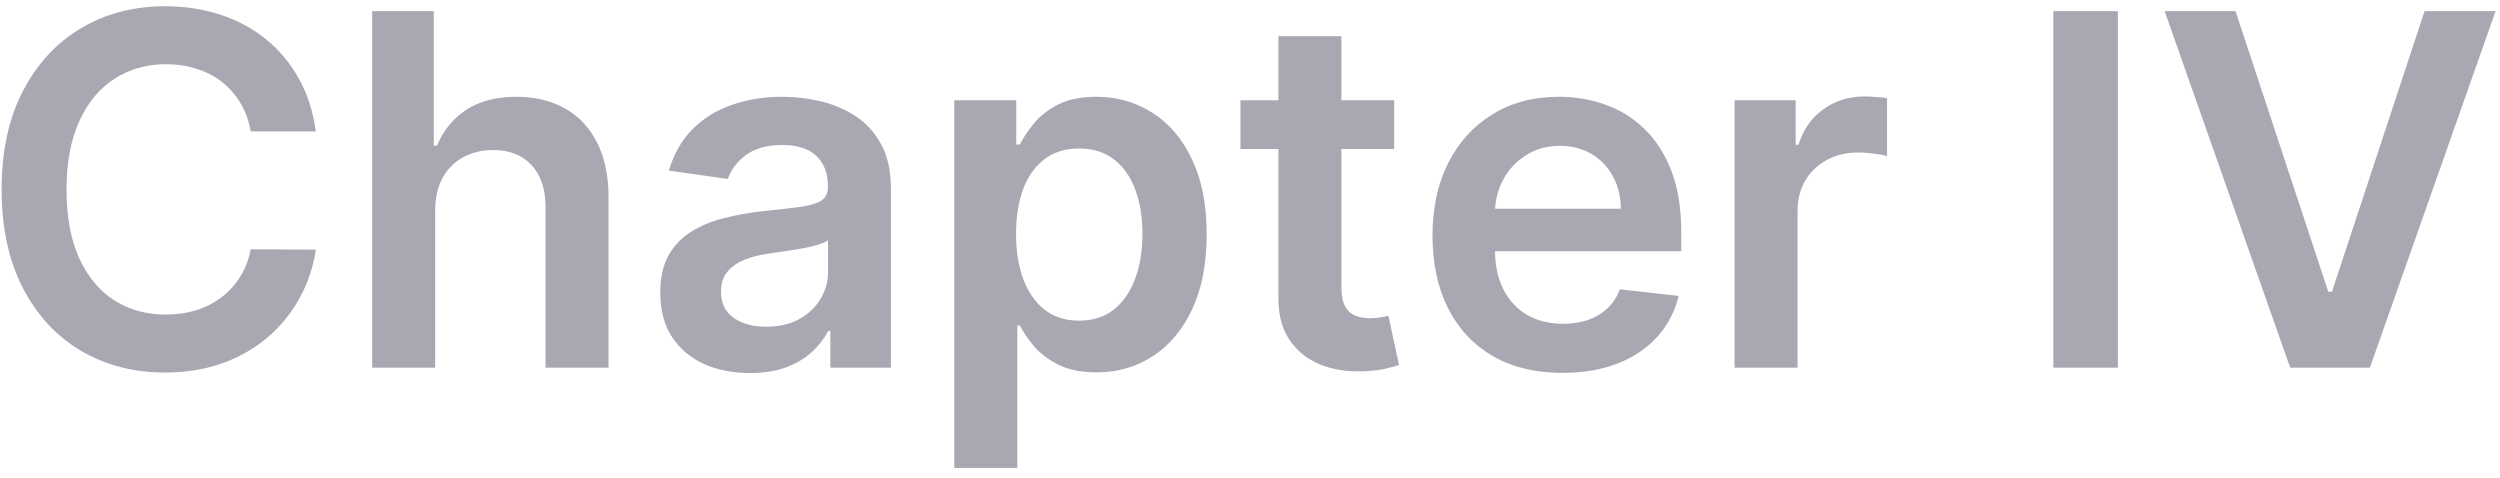 <svg width="204" height="39" viewBox="0 0 204 39" fill="none" xmlns="http://www.w3.org/2000/svg">
<path d="M25.77 10.724H20.457C20.306 9.853 20.026 9.081 19.619 8.409C19.212 7.727 18.706 7.15 18.099 6.676C17.493 6.203 16.802 5.848 16.026 5.611C15.258 5.365 14.43 5.241 13.54 5.241C11.958 5.241 10.557 5.639 9.335 6.435C8.114 7.221 7.157 8.376 6.466 9.901C5.775 11.416 5.429 13.267 5.429 15.454C5.429 17.68 5.775 19.555 6.466 21.079C7.167 22.595 8.123 23.741 9.335 24.517C10.557 25.284 11.954 25.668 13.526 25.668C14.397 25.668 15.211 25.554 15.969 25.327C16.736 25.09 17.422 24.744 18.028 24.29C18.644 23.835 19.16 23.276 19.577 22.614C20.003 21.951 20.296 21.193 20.457 20.341L25.77 20.369C25.571 21.752 25.14 23.049 24.477 24.261C23.824 25.474 22.967 26.544 21.906 27.472C20.846 28.39 19.605 29.11 18.185 29.631C16.764 30.142 15.188 30.398 13.454 30.398C10.898 30.398 8.616 29.806 6.608 28.622C4.6 27.438 3.019 25.729 1.864 23.494C0.708 21.259 0.131 18.579 0.131 15.454C0.131 12.32 0.713 9.64 1.878 7.415C3.043 5.18 4.629 3.471 6.636 2.287C8.644 1.103 10.917 0.511 13.454 0.511C15.074 0.511 16.579 0.739 17.972 1.193C19.364 1.648 20.604 2.315 21.693 3.196C22.782 4.067 23.677 5.137 24.378 6.406C25.088 7.666 25.552 9.105 25.77 10.724ZM35.511 17.216V30H30.369V0.909H35.397V11.889H35.653C36.164 10.658 36.955 9.688 38.025 8.977C39.104 8.258 40.477 7.898 42.144 7.898C43.659 7.898 44.98 8.215 46.107 8.849C47.234 9.484 48.105 10.412 48.721 11.633C49.346 12.855 49.658 14.347 49.658 16.108V30H44.516V16.903C44.516 15.436 44.138 14.294 43.38 13.48C42.632 12.656 41.581 12.244 40.227 12.244C39.318 12.244 38.503 12.443 37.783 12.841C37.073 13.229 36.514 13.793 36.107 14.531C35.709 15.27 35.511 16.165 35.511 17.216ZM61.178 30.44C59.796 30.44 58.55 30.194 57.443 29.702C56.344 29.2 55.473 28.461 54.829 27.486C54.194 26.51 53.877 25.308 53.877 23.878C53.877 22.647 54.104 21.629 54.559 20.824C55.014 20.019 55.634 19.375 56.42 18.892C57.206 18.409 58.091 18.044 59.076 17.798C60.07 17.543 61.098 17.358 62.158 17.244C63.437 17.112 64.474 16.993 65.269 16.889C66.065 16.776 66.642 16.605 67.002 16.378C67.371 16.141 67.556 15.777 67.556 15.284V15.199C67.556 14.129 67.239 13.3 66.604 12.713C65.97 12.126 65.056 11.832 63.863 11.832C62.603 11.832 61.604 12.107 60.866 12.656C60.137 13.206 59.644 13.854 59.389 14.602L54.587 13.921C54.966 12.595 55.591 11.487 56.462 10.597C57.334 9.697 58.399 9.025 59.658 8.58C60.918 8.125 62.31 7.898 63.834 7.898C64.886 7.898 65.932 8.021 66.974 8.267C68.015 8.513 68.967 8.92 69.829 9.489C70.691 10.047 71.382 10.81 71.903 11.776C72.433 12.742 72.698 13.949 72.698 15.398V30H67.755V27.003H67.585C67.272 27.609 66.832 28.177 66.263 28.707C65.705 29.228 64.999 29.65 64.147 29.972C63.304 30.284 62.315 30.44 61.178 30.44ZM62.514 26.662C63.546 26.662 64.441 26.458 65.198 26.051C65.956 25.634 66.538 25.085 66.945 24.403C67.362 23.722 67.57 22.978 67.57 22.173V19.602C67.409 19.735 67.135 19.858 66.746 19.972C66.368 20.085 65.942 20.185 65.468 20.27C64.995 20.355 64.526 20.431 64.062 20.497C63.598 20.563 63.195 20.62 62.854 20.668C62.087 20.772 61.401 20.942 60.795 21.179C60.189 21.416 59.711 21.747 59.36 22.173C59.01 22.59 58.834 23.13 58.834 23.793C58.834 24.74 59.18 25.454 59.871 25.938C60.563 26.421 61.443 26.662 62.514 26.662ZM77.869 38.182V8.182H82.925V11.79H83.224C83.489 11.259 83.863 10.696 84.346 10.099C84.829 9.493 85.482 8.977 86.306 8.551C87.13 8.116 88.181 7.898 89.46 7.898C91.145 7.898 92.665 8.329 94.019 9.19C95.383 10.043 96.462 11.307 97.258 12.983C98.063 14.65 98.465 16.695 98.465 19.119C98.465 21.515 98.072 23.551 97.286 25.227C96.5 26.903 95.43 28.182 94.076 29.062C92.722 29.943 91.188 30.384 89.474 30.384C88.224 30.384 87.187 30.175 86.363 29.759C85.539 29.342 84.876 28.84 84.374 28.253C83.882 27.656 83.498 27.093 83.224 26.562H83.011V38.182H77.869ZM82.911 19.091C82.911 20.502 83.11 21.738 83.508 22.798C83.915 23.859 84.497 24.688 85.255 25.284C86.022 25.871 86.95 26.165 88.039 26.165C89.175 26.165 90.127 25.862 90.894 25.256C91.661 24.64 92.239 23.802 92.627 22.741C93.025 21.671 93.224 20.454 93.224 19.091C93.224 17.737 93.03 16.534 92.641 15.483C92.253 14.432 91.675 13.608 90.908 13.011C90.141 12.415 89.185 12.117 88.039 12.117C86.941 12.117 86.008 12.405 85.241 12.983C84.474 13.561 83.891 14.37 83.494 15.412C83.105 16.454 82.911 17.68 82.911 19.091ZM113.763 8.182V12.159H101.221V8.182H113.763ZM104.317 2.955H109.46V23.438C109.46 24.129 109.564 24.659 109.772 25.028C109.99 25.388 110.274 25.634 110.624 25.767C110.975 25.9 111.363 25.966 111.789 25.966C112.111 25.966 112.405 25.942 112.67 25.895C112.944 25.848 113.153 25.805 113.295 25.767L114.161 29.787C113.887 29.882 113.494 29.986 112.982 30.099C112.48 30.213 111.865 30.279 111.136 30.298C109.848 30.336 108.688 30.142 107.656 29.716C106.623 29.28 105.804 28.608 105.198 27.699C104.602 26.79 104.308 25.653 104.317 24.29V2.955ZM127.489 30.426C125.301 30.426 123.412 29.972 121.821 29.062C120.24 28.144 119.023 26.847 118.17 25.171C117.318 23.485 116.892 21.501 116.892 19.219C116.892 16.974 117.318 15.005 118.17 13.31C119.032 11.605 120.235 10.279 121.778 9.332C123.322 8.376 125.135 7.898 127.219 7.898C128.563 7.898 129.832 8.116 131.026 8.551C132.228 8.977 133.289 9.64 134.207 10.54C135.135 11.439 135.865 12.585 136.395 13.977C136.925 15.36 137.19 17.008 137.19 18.921V20.497H119.307V17.031H132.261C132.252 16.046 132.039 15.171 131.622 14.403C131.205 13.627 130.623 13.016 129.875 12.571C129.136 12.126 128.275 11.903 127.29 11.903C126.239 11.903 125.315 12.159 124.52 12.671C123.724 13.172 123.104 13.835 122.659 14.659C122.223 15.473 122.001 16.368 121.991 17.344V20.369C121.991 21.638 122.223 22.727 122.688 23.636C123.152 24.536 123.8 25.227 124.634 25.71C125.467 26.184 126.442 26.421 127.56 26.421C128.308 26.421 128.985 26.316 129.591 26.108C130.197 25.89 130.723 25.573 131.168 25.156C131.613 24.74 131.949 24.224 132.176 23.608L136.977 24.148C136.674 25.417 136.097 26.525 135.244 27.472C134.402 28.409 133.322 29.138 132.006 29.659C130.689 30.171 129.184 30.426 127.489 30.426ZM141.54 30V8.182H146.526V11.818H146.754C147.151 10.559 147.833 9.588 148.799 8.906C149.774 8.215 150.887 7.869 152.137 7.869C152.421 7.869 152.738 7.884 153.089 7.912C153.449 7.931 153.747 7.964 153.984 8.011V12.742C153.766 12.666 153.42 12.599 152.947 12.543C152.483 12.476 152.033 12.443 151.597 12.443C150.66 12.443 149.817 12.647 149.069 13.054C148.33 13.452 147.748 14.006 147.322 14.716C146.896 15.426 146.683 16.245 146.683 17.173V30H141.54ZM172.819 0.909V30H167.549V0.909H172.819ZM182.418 0.909L189.989 23.807H190.287L197.844 0.909H203.639L193.384 30H186.878L176.636 0.909H182.418Z" fill="#A8A8B3"/>
</svg>
